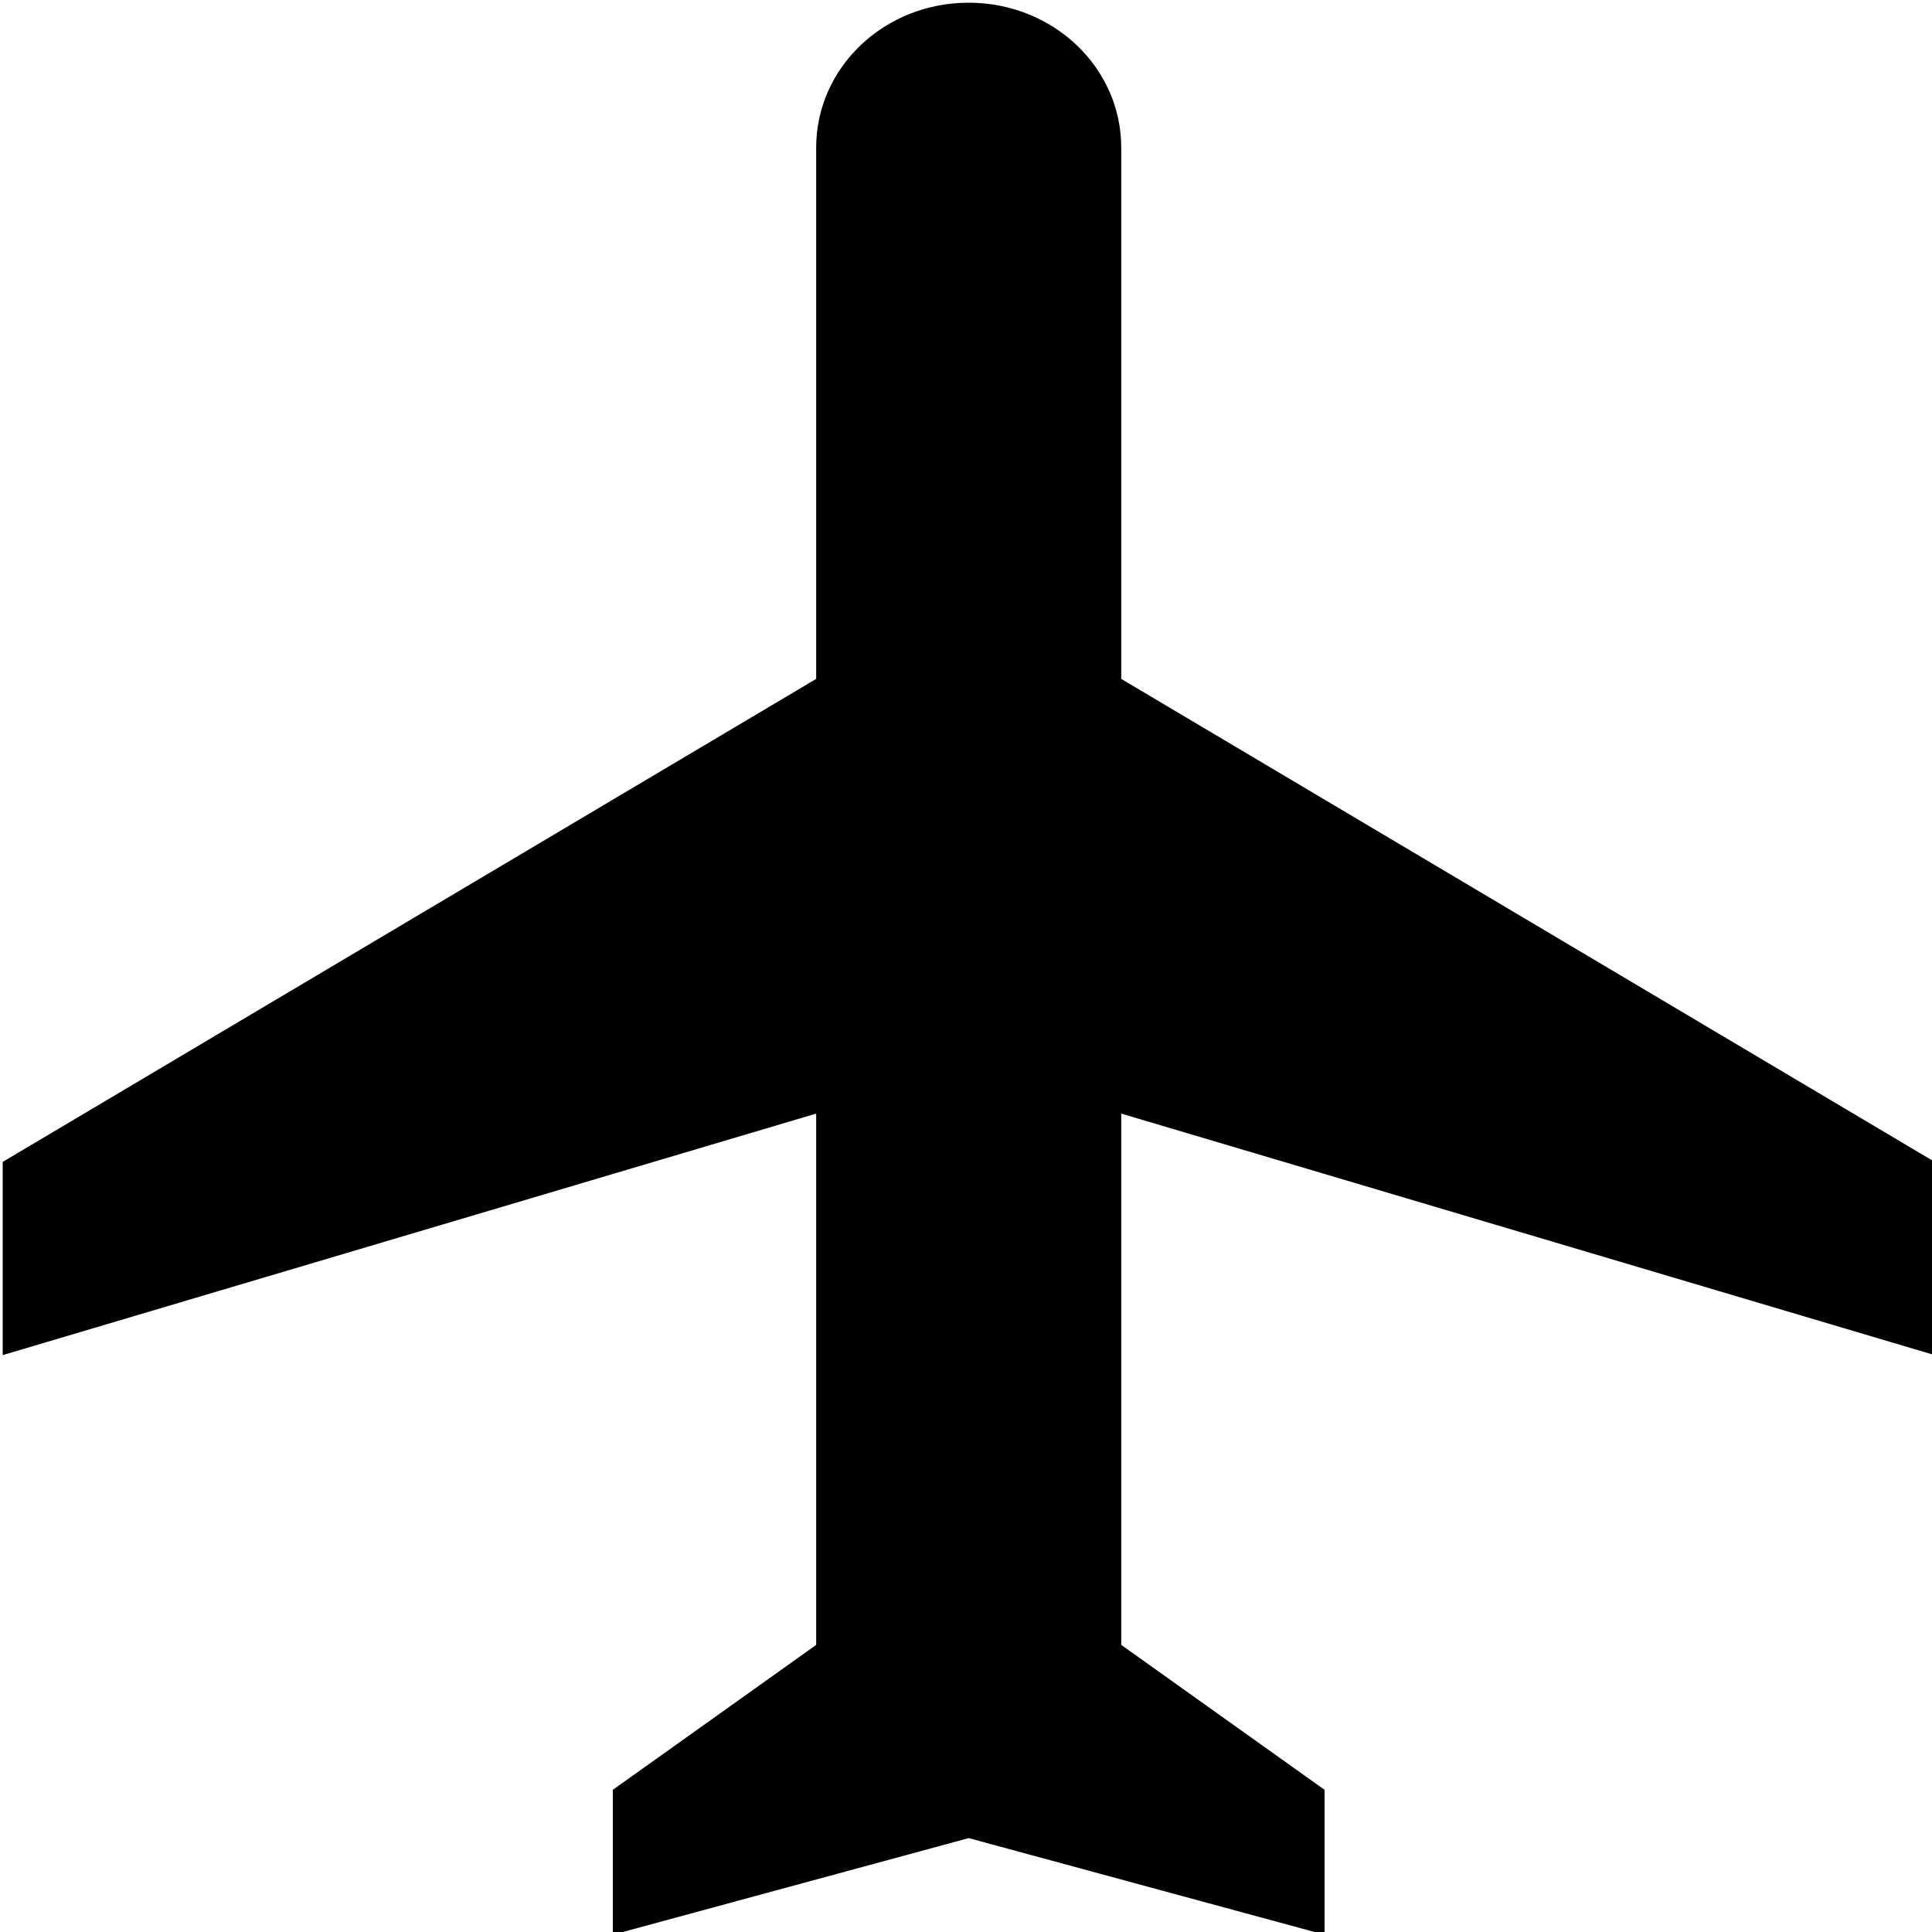 <svg xmlns="http://www.w3.org/2000/svg" viewBox="2.7 0.7 20 20">
    <g fill-rule="evenodd" fill="currentColor">
        <path d="M22.728 14.728v-2l-8.421-5v-5.5c0-.83-.705-1.5-1.58-1.5-.873 0-1.578.67-1.578 1.5v5.5l-8.421 5v2l8.421-2.5v5.5l-2.105 1.5v1.5l3.684-1 3.684 1v-1.5l-2.105-1.5v-5.5l8.42 2.5z"/>
    </g>
</svg>
